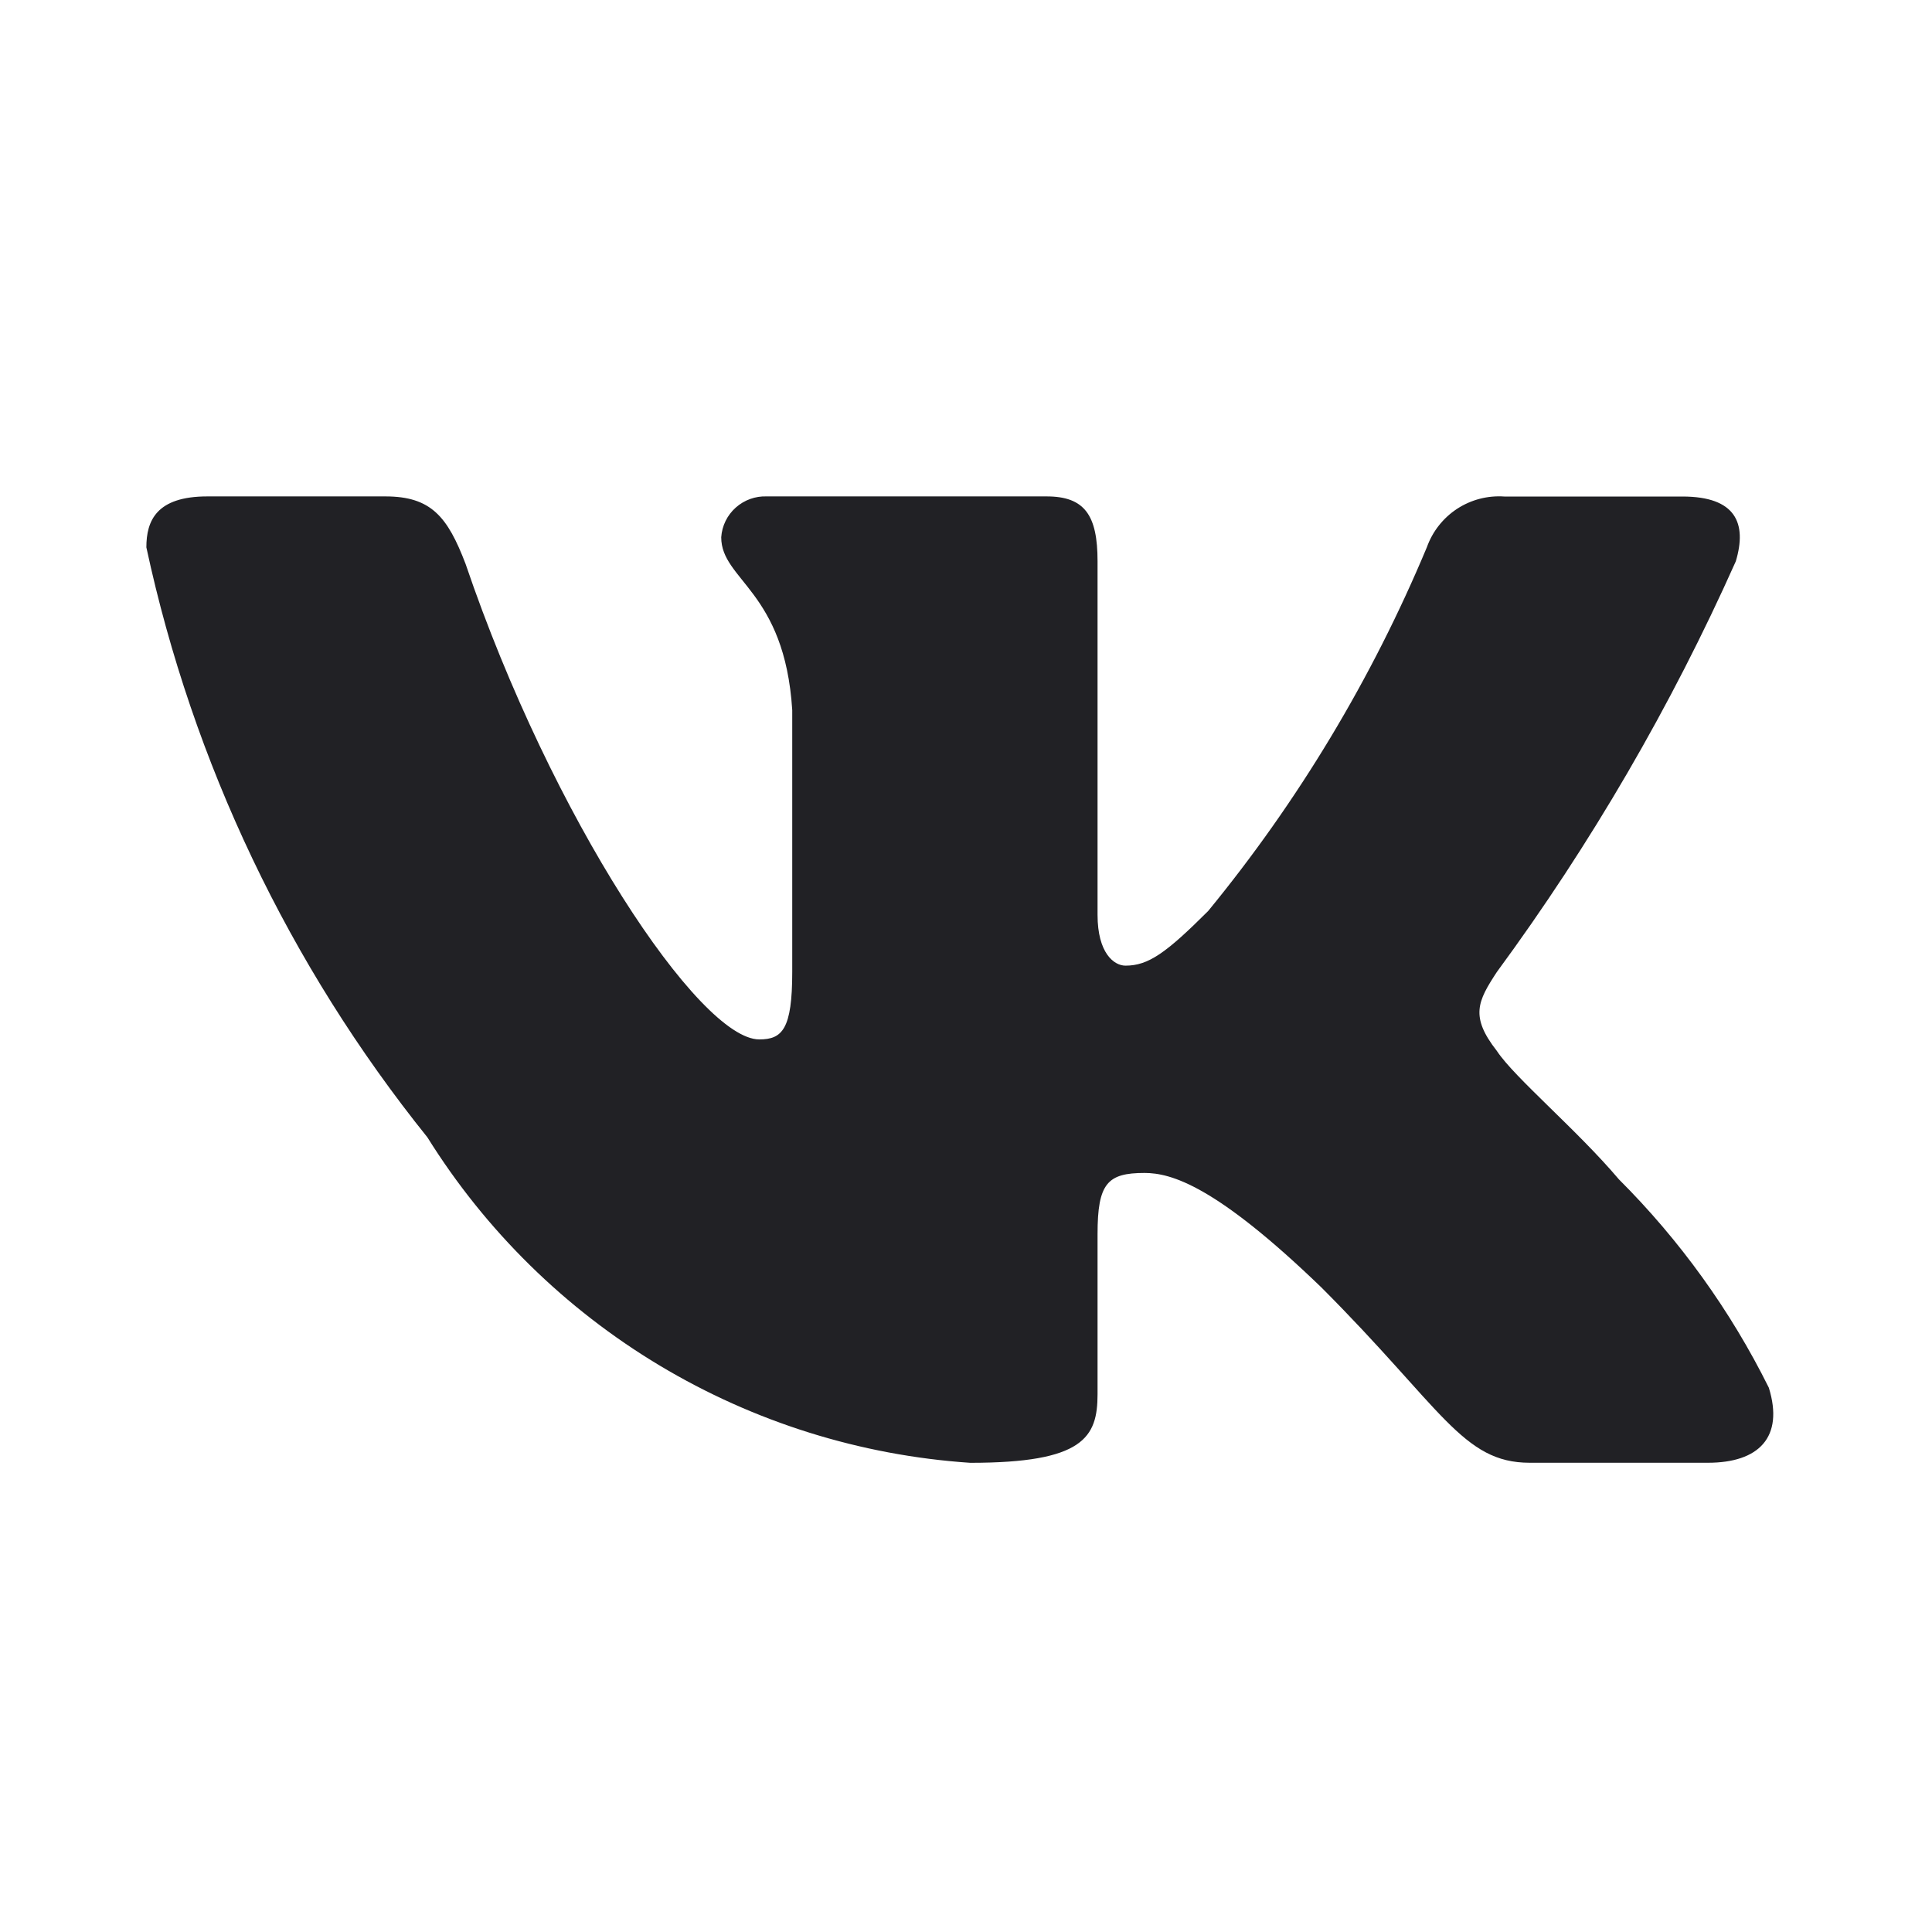 <svg width="33" height="33" viewBox="0 0 33 33" fill="none" xmlns="http://www.w3.org/2000/svg">
<g id="basil:vk-solid">
<path id="Vector" d="M29.172 24.985H26.129C24.979 24.985 24.632 24.053 22.569 21.989C20.767 20.251 20.005 20.035 19.549 20.035C18.919 20.035 18.747 20.209 18.747 21.077V23.813C18.747 24.553 18.507 24.986 16.573 24.986C14.698 24.86 12.879 24.29 11.267 23.324C9.654 22.357 8.295 21.021 7.3 19.426C4.938 16.486 3.294 13.036 2.5 9.349C2.5 8.893 2.673 8.479 3.543 8.479H6.583C7.364 8.479 7.645 8.827 7.952 9.631C9.428 13.975 11.947 17.754 12.969 17.754C13.361 17.754 13.532 17.581 13.532 16.603V12.129C13.403 10.087 12.319 9.915 12.319 9.177C12.332 8.982 12.421 8.8 12.567 8.67C12.713 8.54 12.903 8.471 13.099 8.479H17.877C18.531 8.479 18.747 8.805 18.747 9.586V15.626C18.747 16.278 19.027 16.494 19.224 16.494C19.616 16.494 19.917 16.278 20.636 15.561C22.177 13.682 23.435 11.589 24.372 9.347C24.468 9.078 24.649 8.848 24.888 8.691C25.127 8.535 25.411 8.461 25.696 8.481H28.737C29.649 8.481 29.843 8.937 29.649 9.587C28.543 12.065 27.174 14.417 25.567 16.603C25.239 17.103 25.108 17.363 25.567 17.95C25.868 18.406 26.935 19.297 27.651 20.143C28.693 21.183 29.559 22.386 30.213 23.703C30.475 24.551 30.04 24.985 29.172 24.985Z" fill="#212125"/>
</g>
</svg>
